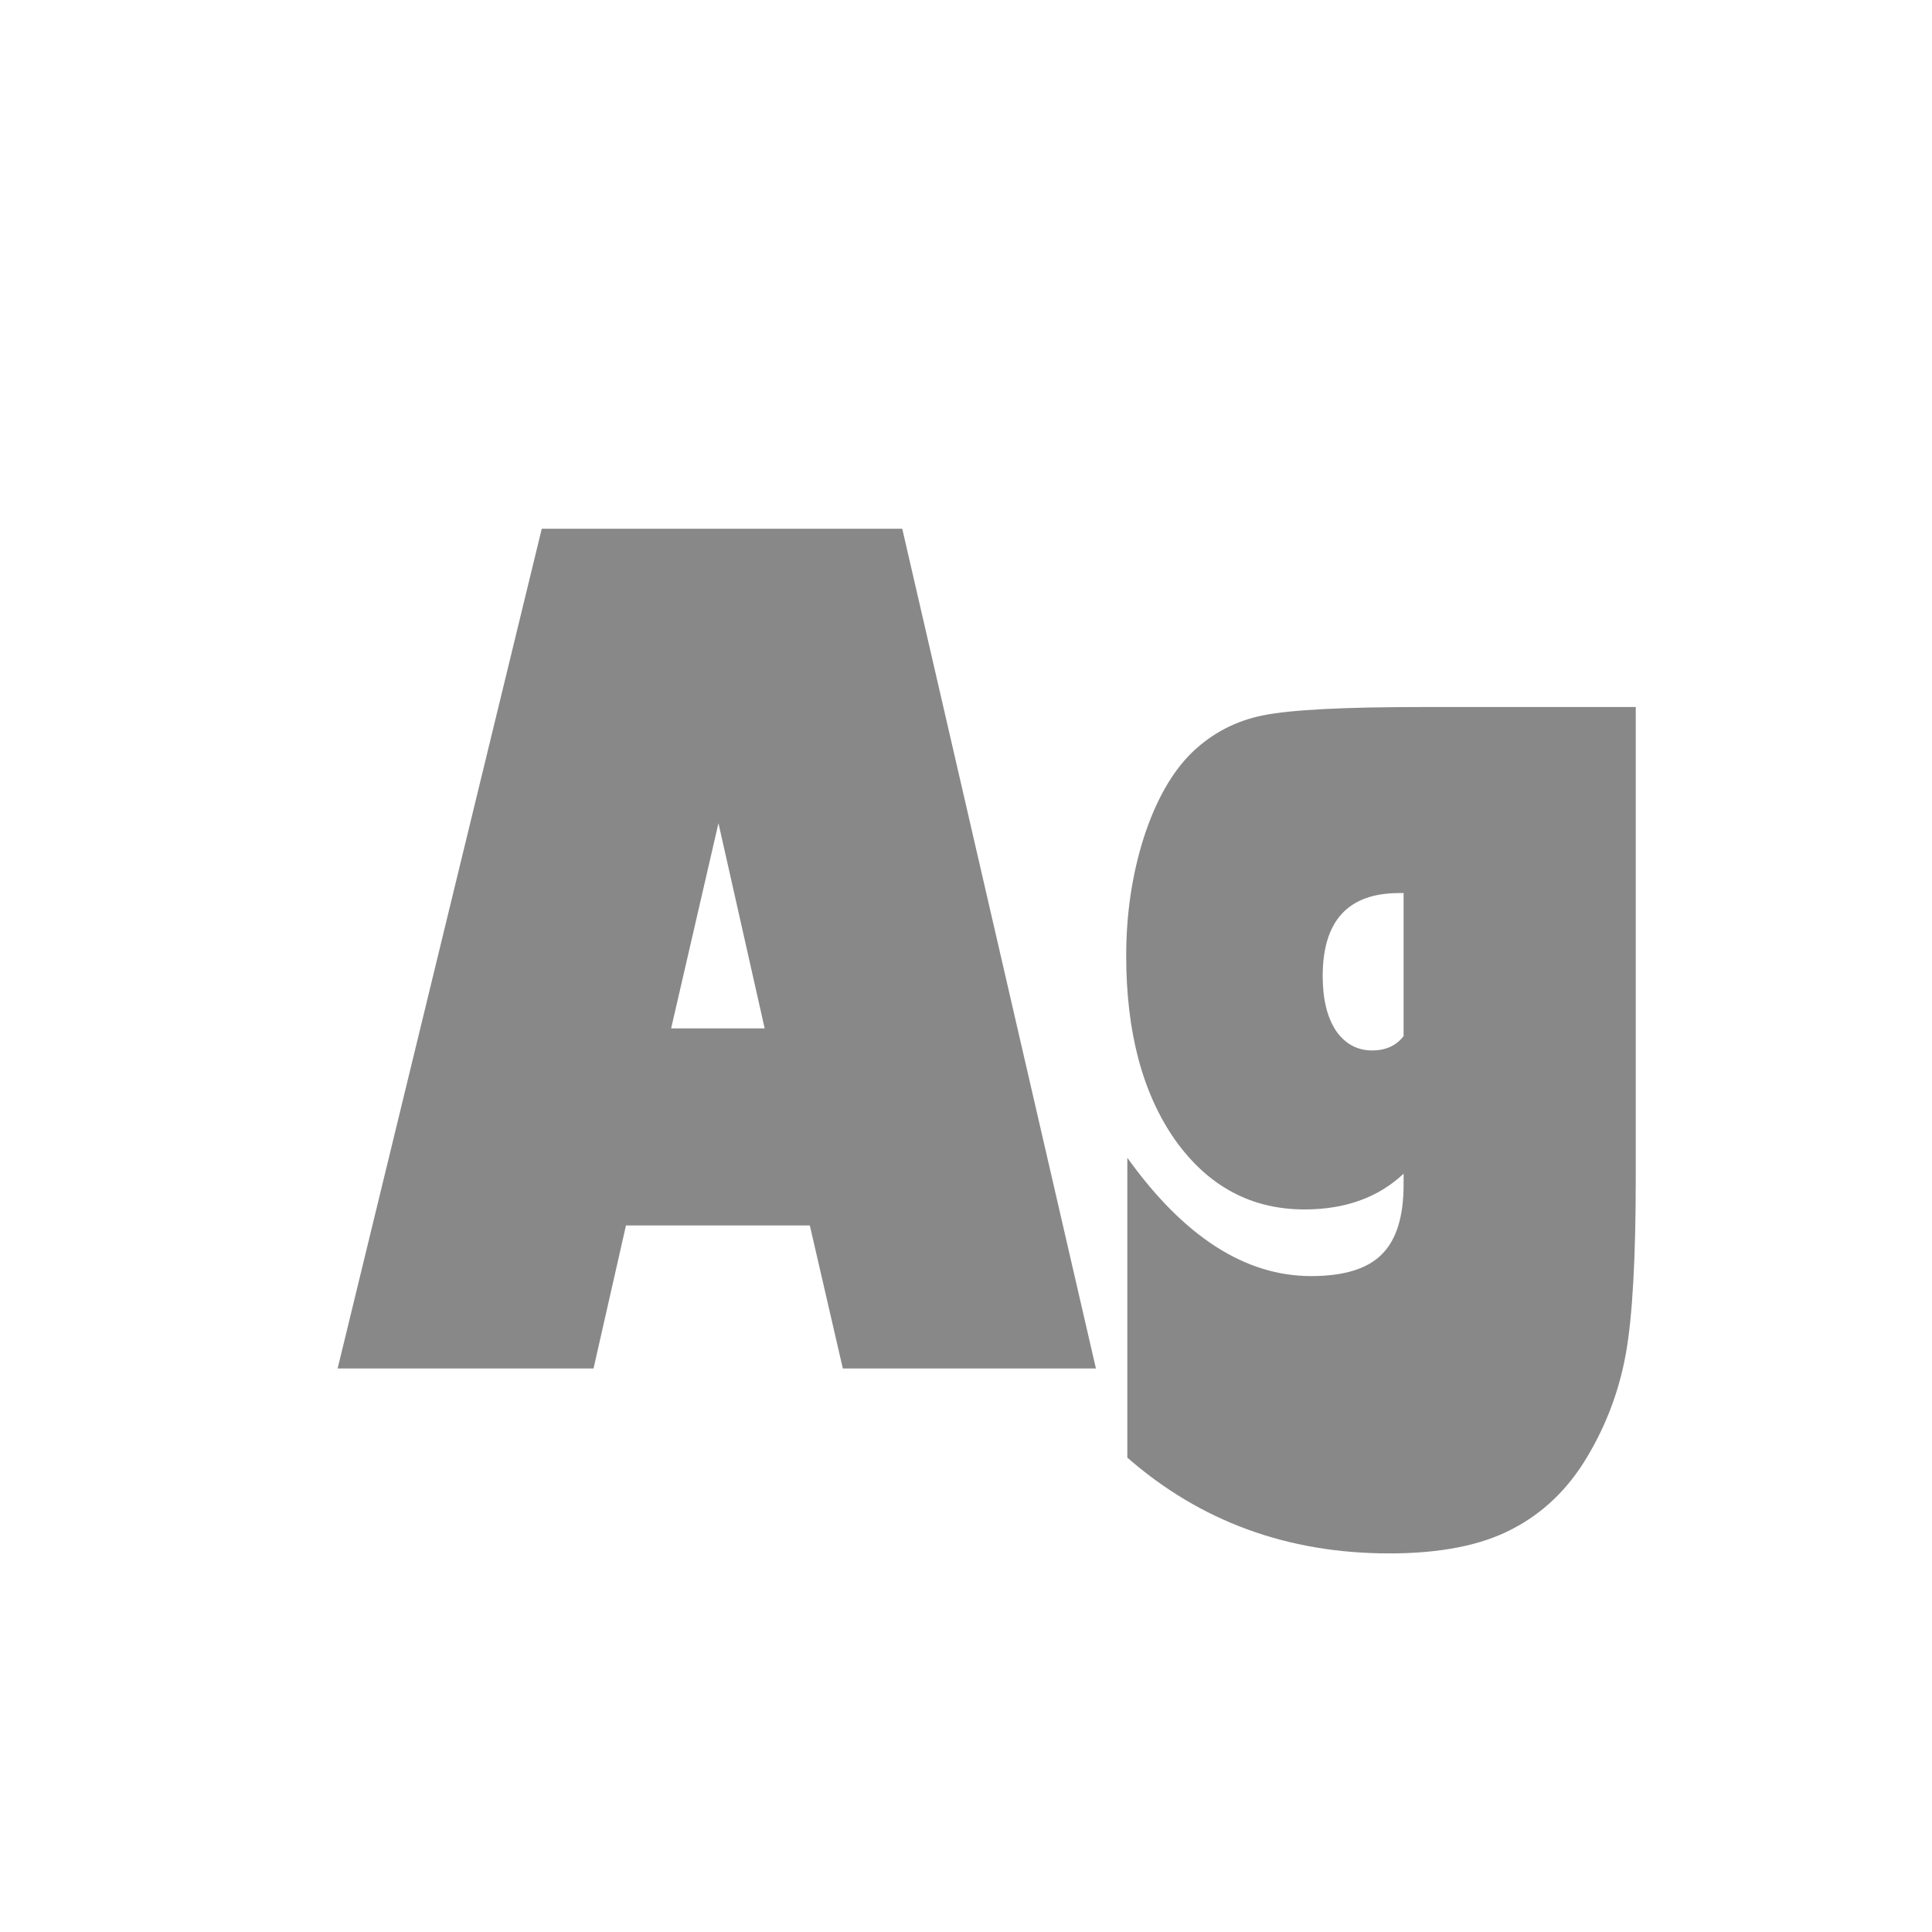 <svg width="24" height="24" viewBox="0 0 24 24" fill="none" xmlns="http://www.w3.org/2000/svg">
<path d="M7.776 15.223L7.373 17H4.194L6.73 6.568H11.208L13.614 17H10.47L10.06 15.223H7.776ZM8.337 12.775H9.499L8.925 10.226L8.337 12.775ZM17.661 8.783H20.32V14.621C20.32 15.628 20.279 16.36 20.197 16.815C20.115 17.271 19.956 17.697 19.719 18.094C19.482 18.495 19.17 18.796 18.782 18.996C18.399 19.197 17.891 19.297 17.258 19.297C15.995 19.297 14.911 18.9 14.004 18.107V14.382C14.706 15.362 15.467 15.852 16.287 15.852C16.693 15.852 16.984 15.763 17.162 15.585C17.344 15.407 17.436 15.118 17.436 14.717V14.58C17.121 14.876 16.711 15.024 16.205 15.024C15.544 15.024 15.009 14.737 14.599 14.163C14.193 13.584 13.99 12.821 13.99 11.873C13.99 11.354 14.063 10.864 14.209 10.403C14.359 9.943 14.558 9.592 14.804 9.351C15.054 9.109 15.351 8.954 15.692 8.886C16.034 8.817 16.69 8.783 17.661 8.783ZM17.436 12.871V11.094H17.381C16.747 11.094 16.431 11.438 16.431 12.126C16.431 12.409 16.485 12.634 16.595 12.803C16.709 12.967 16.859 13.049 17.046 13.049C17.215 13.049 17.344 12.99 17.436 12.871Z" fill="#888888"/>
</svg>
